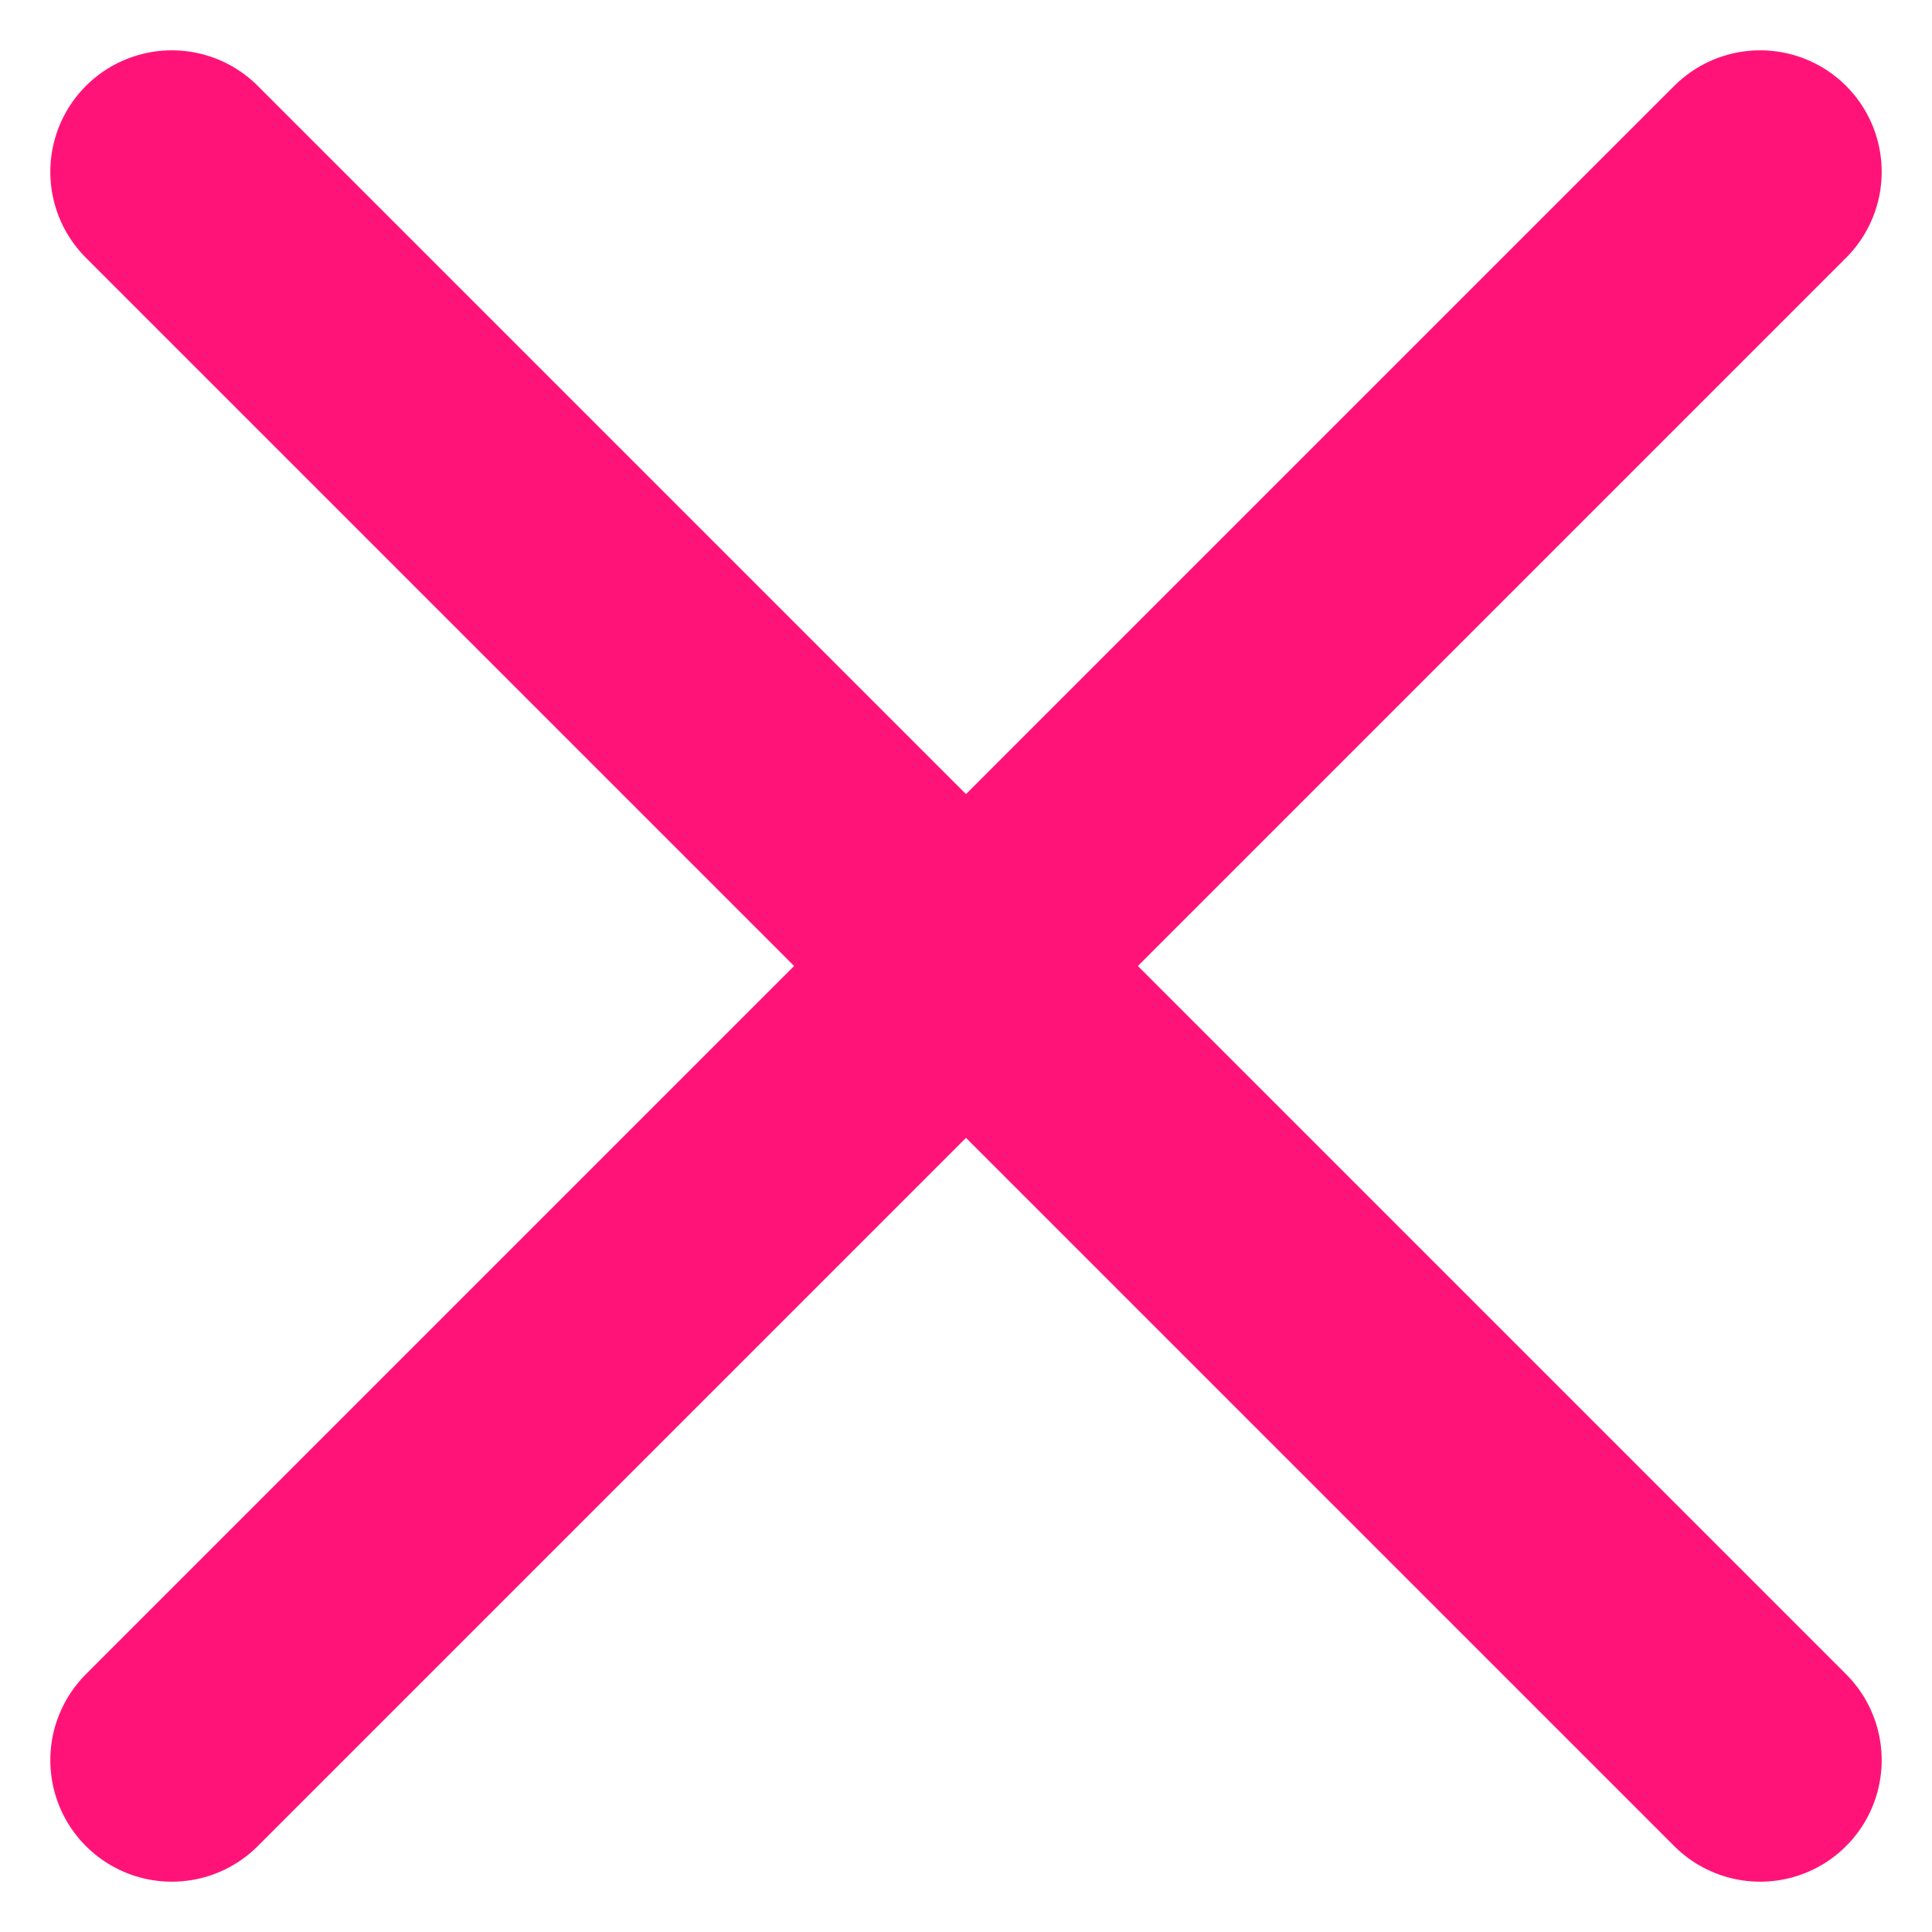 <svg xmlns="http://www.w3.org/2000/svg" width="23.846" height="23.846" viewBox="0 0 23.846 23.846">
  <g id="Group_2134" data-name="Group 2134" transform="translate(-1204.379 -2931.379)">
    <line id="Line_141" data-name="Line 141" y1="19.604" x2="19.604" transform="translate(1206.5 2933.5)" fill="none" stroke="#ff1378" stroke-linecap="round" stroke-width="3"/>
    <line id="Line_142" data-name="Line 142" y1="19.604" x2="19.604" transform="translate(1226.104 2933.5) rotate(90)" fill="none" stroke="#ff1378" stroke-linecap="round" stroke-width="3"/>
  </g>
</svg>
